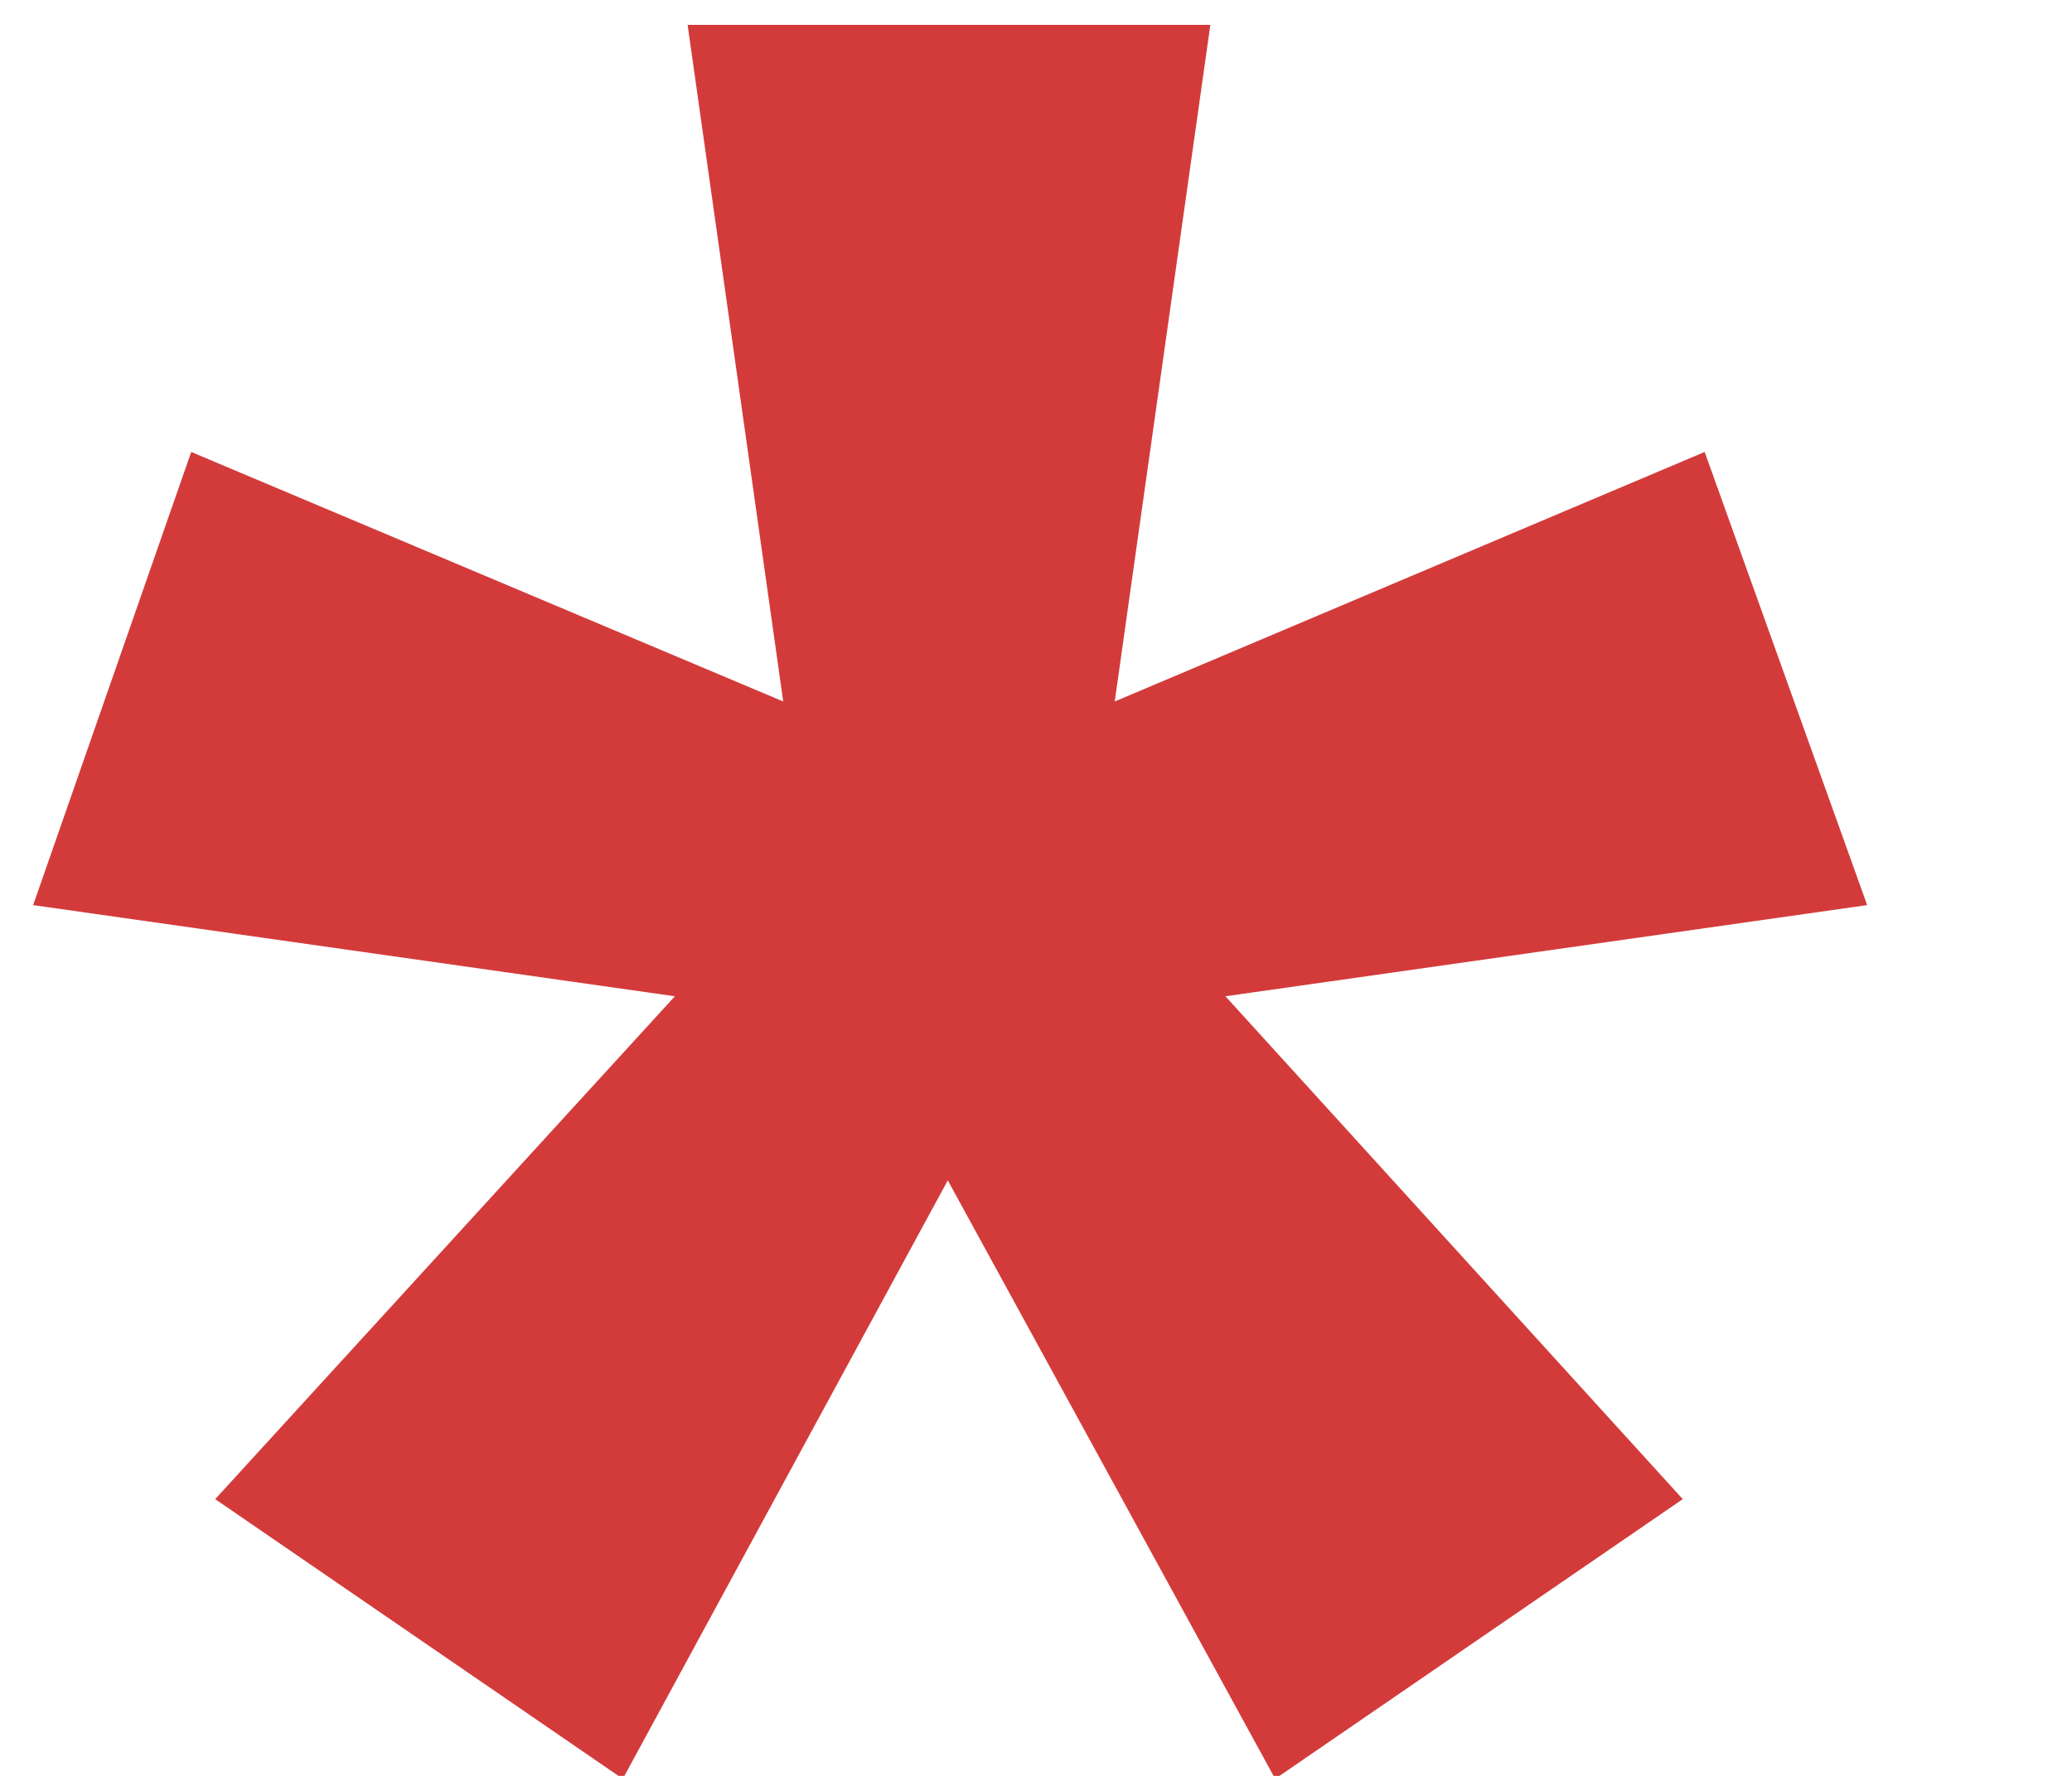 <svg width="7" height="6" viewBox="0 0 7 6" fill="none" xmlns="http://www.w3.org/2000/svg">
<path d="M6.308 3.058L4.14 3.366L5.685 5.065L4.308 6.01L3.202 3.988L2.104 6.01L0.727 5.065L2.28 3.366L0.112 3.058L0.646 1.527L2.646 2.37L2.323 0.084H4.089L3.766 2.37L5.759 1.527L6.308 3.058Z" fill="#D33B3B"/>
</svg>
